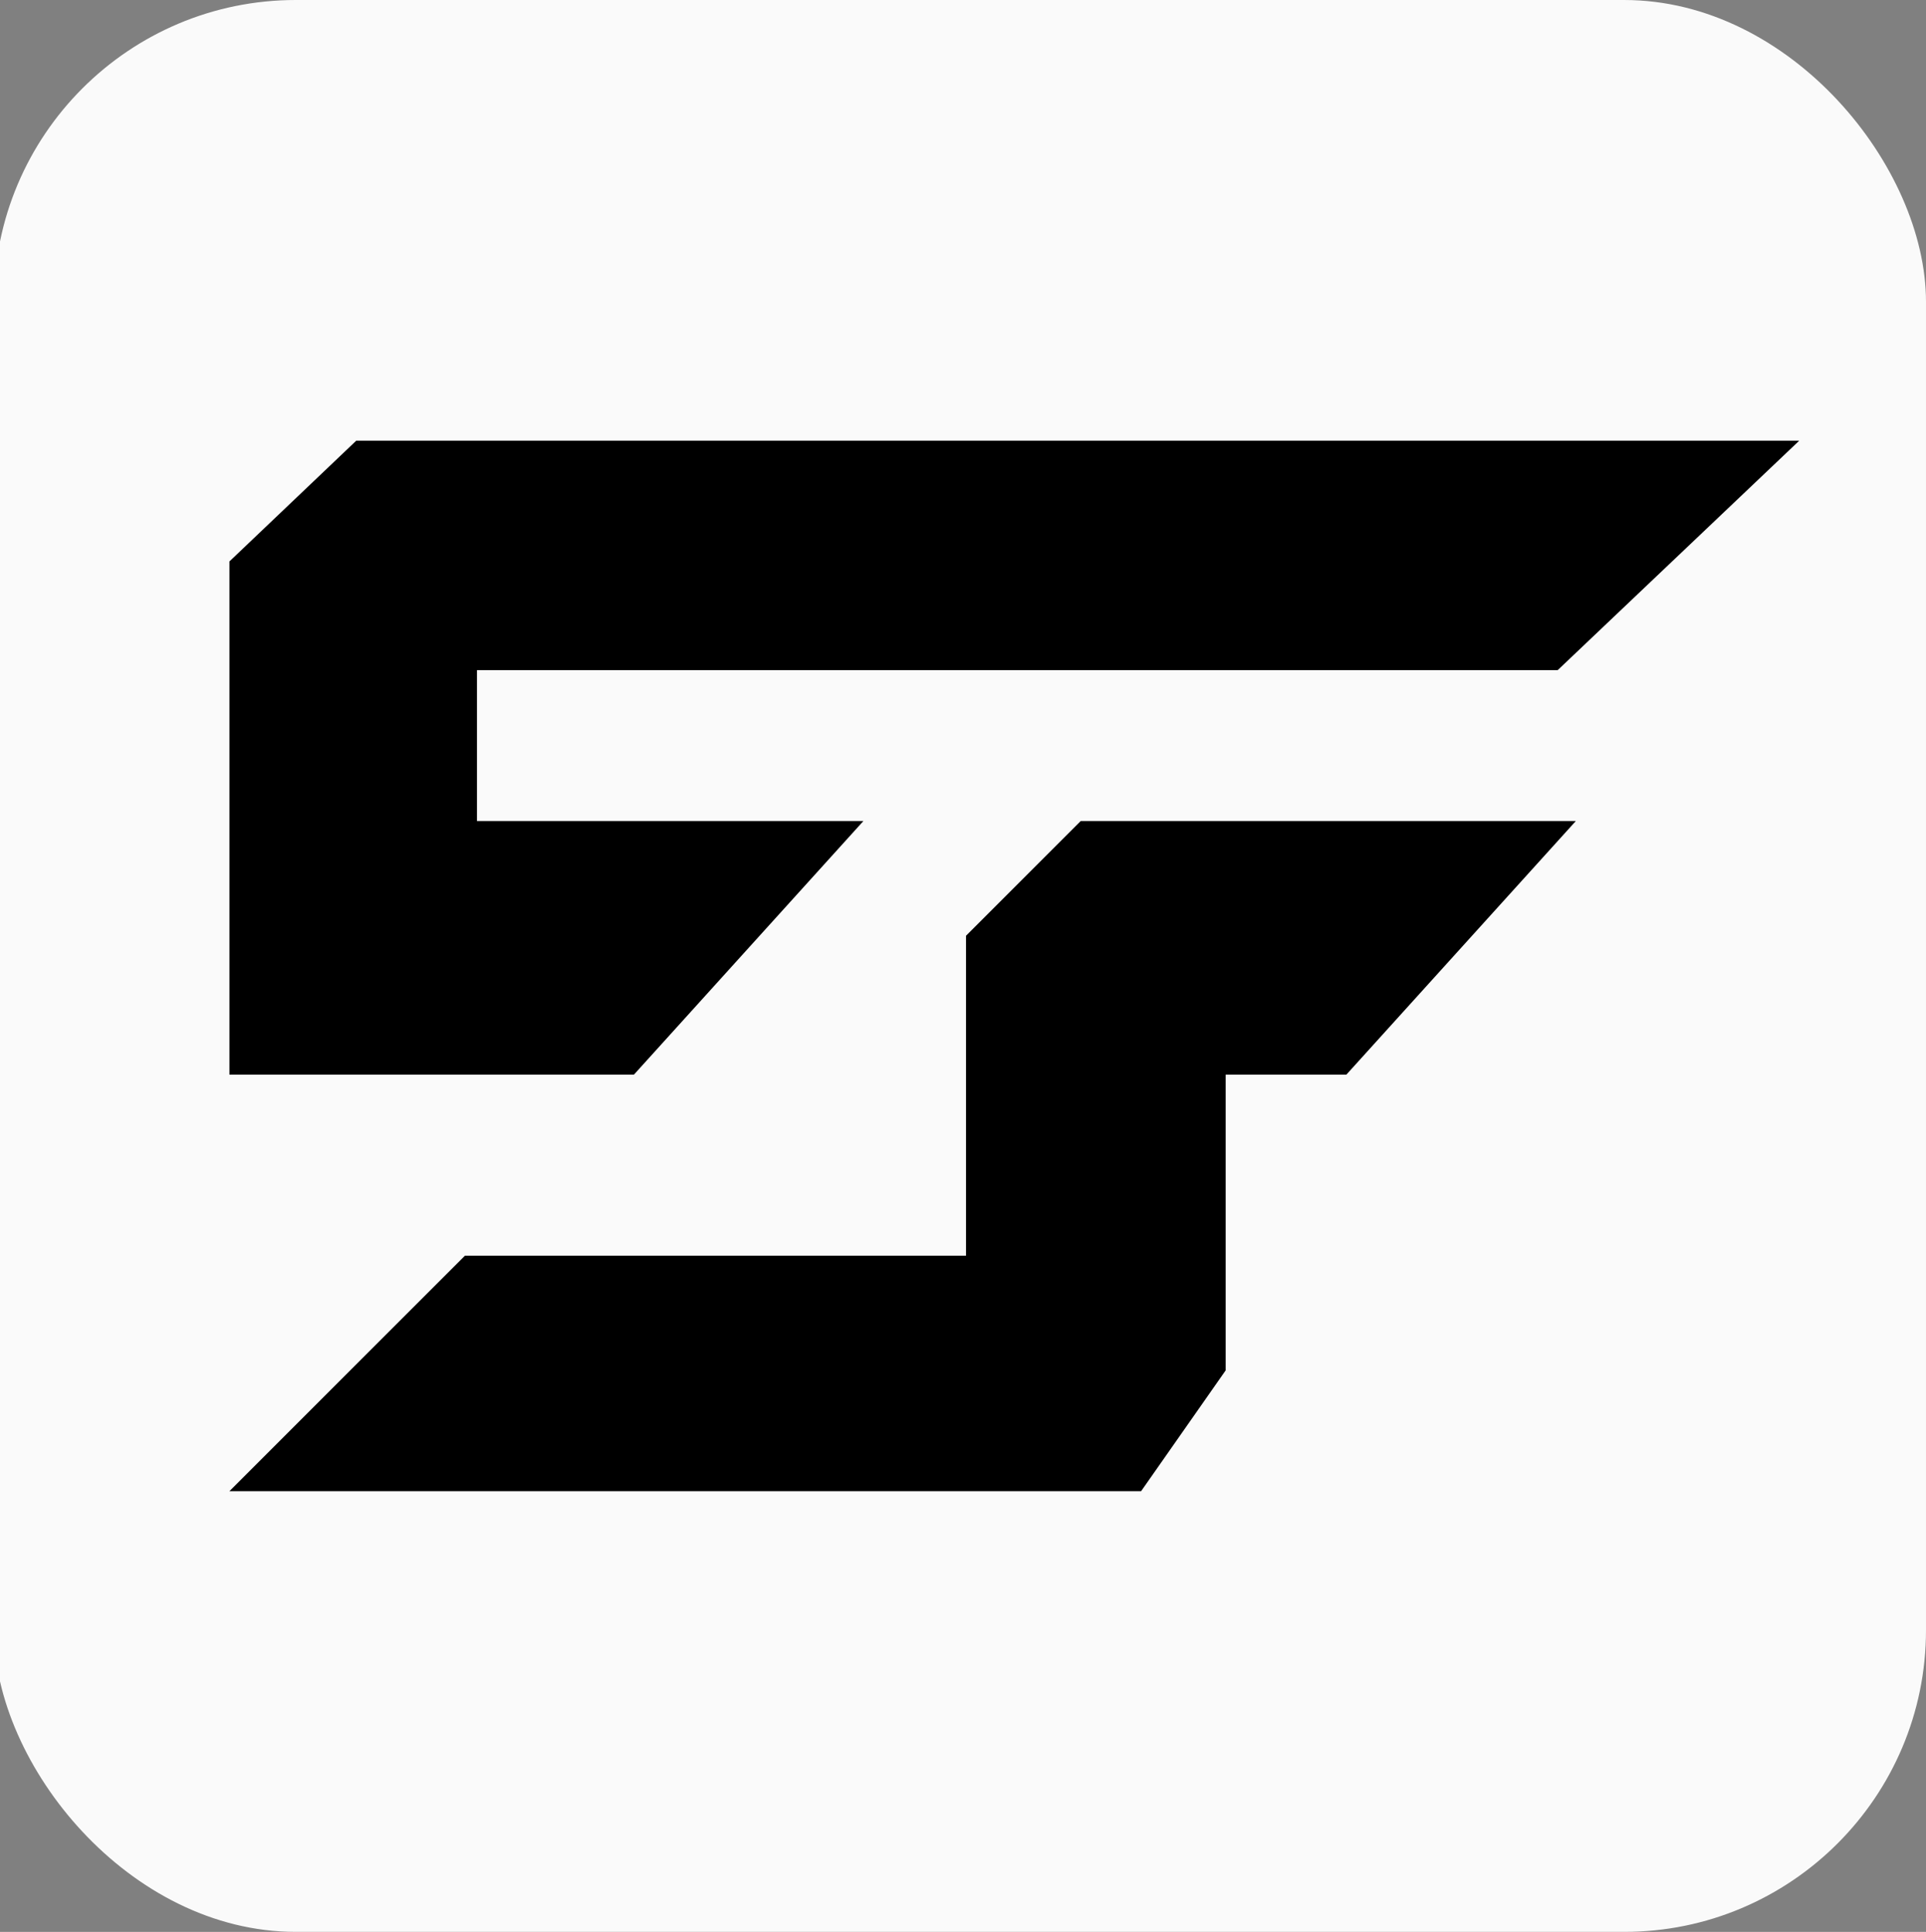 <?xml version="1.0" encoding="UTF-8"?>
<svg id="Layer_1" xmlns="http://www.w3.org/2000/svg" version="1.1" viewBox="0 0 31.9 32">
  <rect x="0" y="0" width="31.9" height="32" fill="#808080" stroke="none"/>
  <!-- Generator: Adobe Illustrator 29.1.0, SVG Export Plug-In . SVG Version: 2.1.0 Build 142)  -->
  <defs>
    <style>
      .st0 {
        fill: #fafafa;
      }
    </style>
  </defs>
  <rect class="st0" x="-.1" width="32" height="32" rx="5" ry="5"/>
  <g id="Layer_2">
    <g id="Layer_1-2">
      <g>
        <polygon points="16 15.5 16 20.8 7.7 20.8 3.8 24.7 18.9 24.7 20.3 22.7 20.3 17.8 22.3 17.8 26.1 13.6 17.9 13.6 16 15.5"/>
        <polygon points="14.3 13.6 7.9 13.6 7.9 11.1 25.8 11.1 29.8 7.3 5.9 7.3 3.8 9.3 3.8 17.8 10.5 17.8 14.3 13.6"/>
      </g>
    </g>
  </g>
</svg>